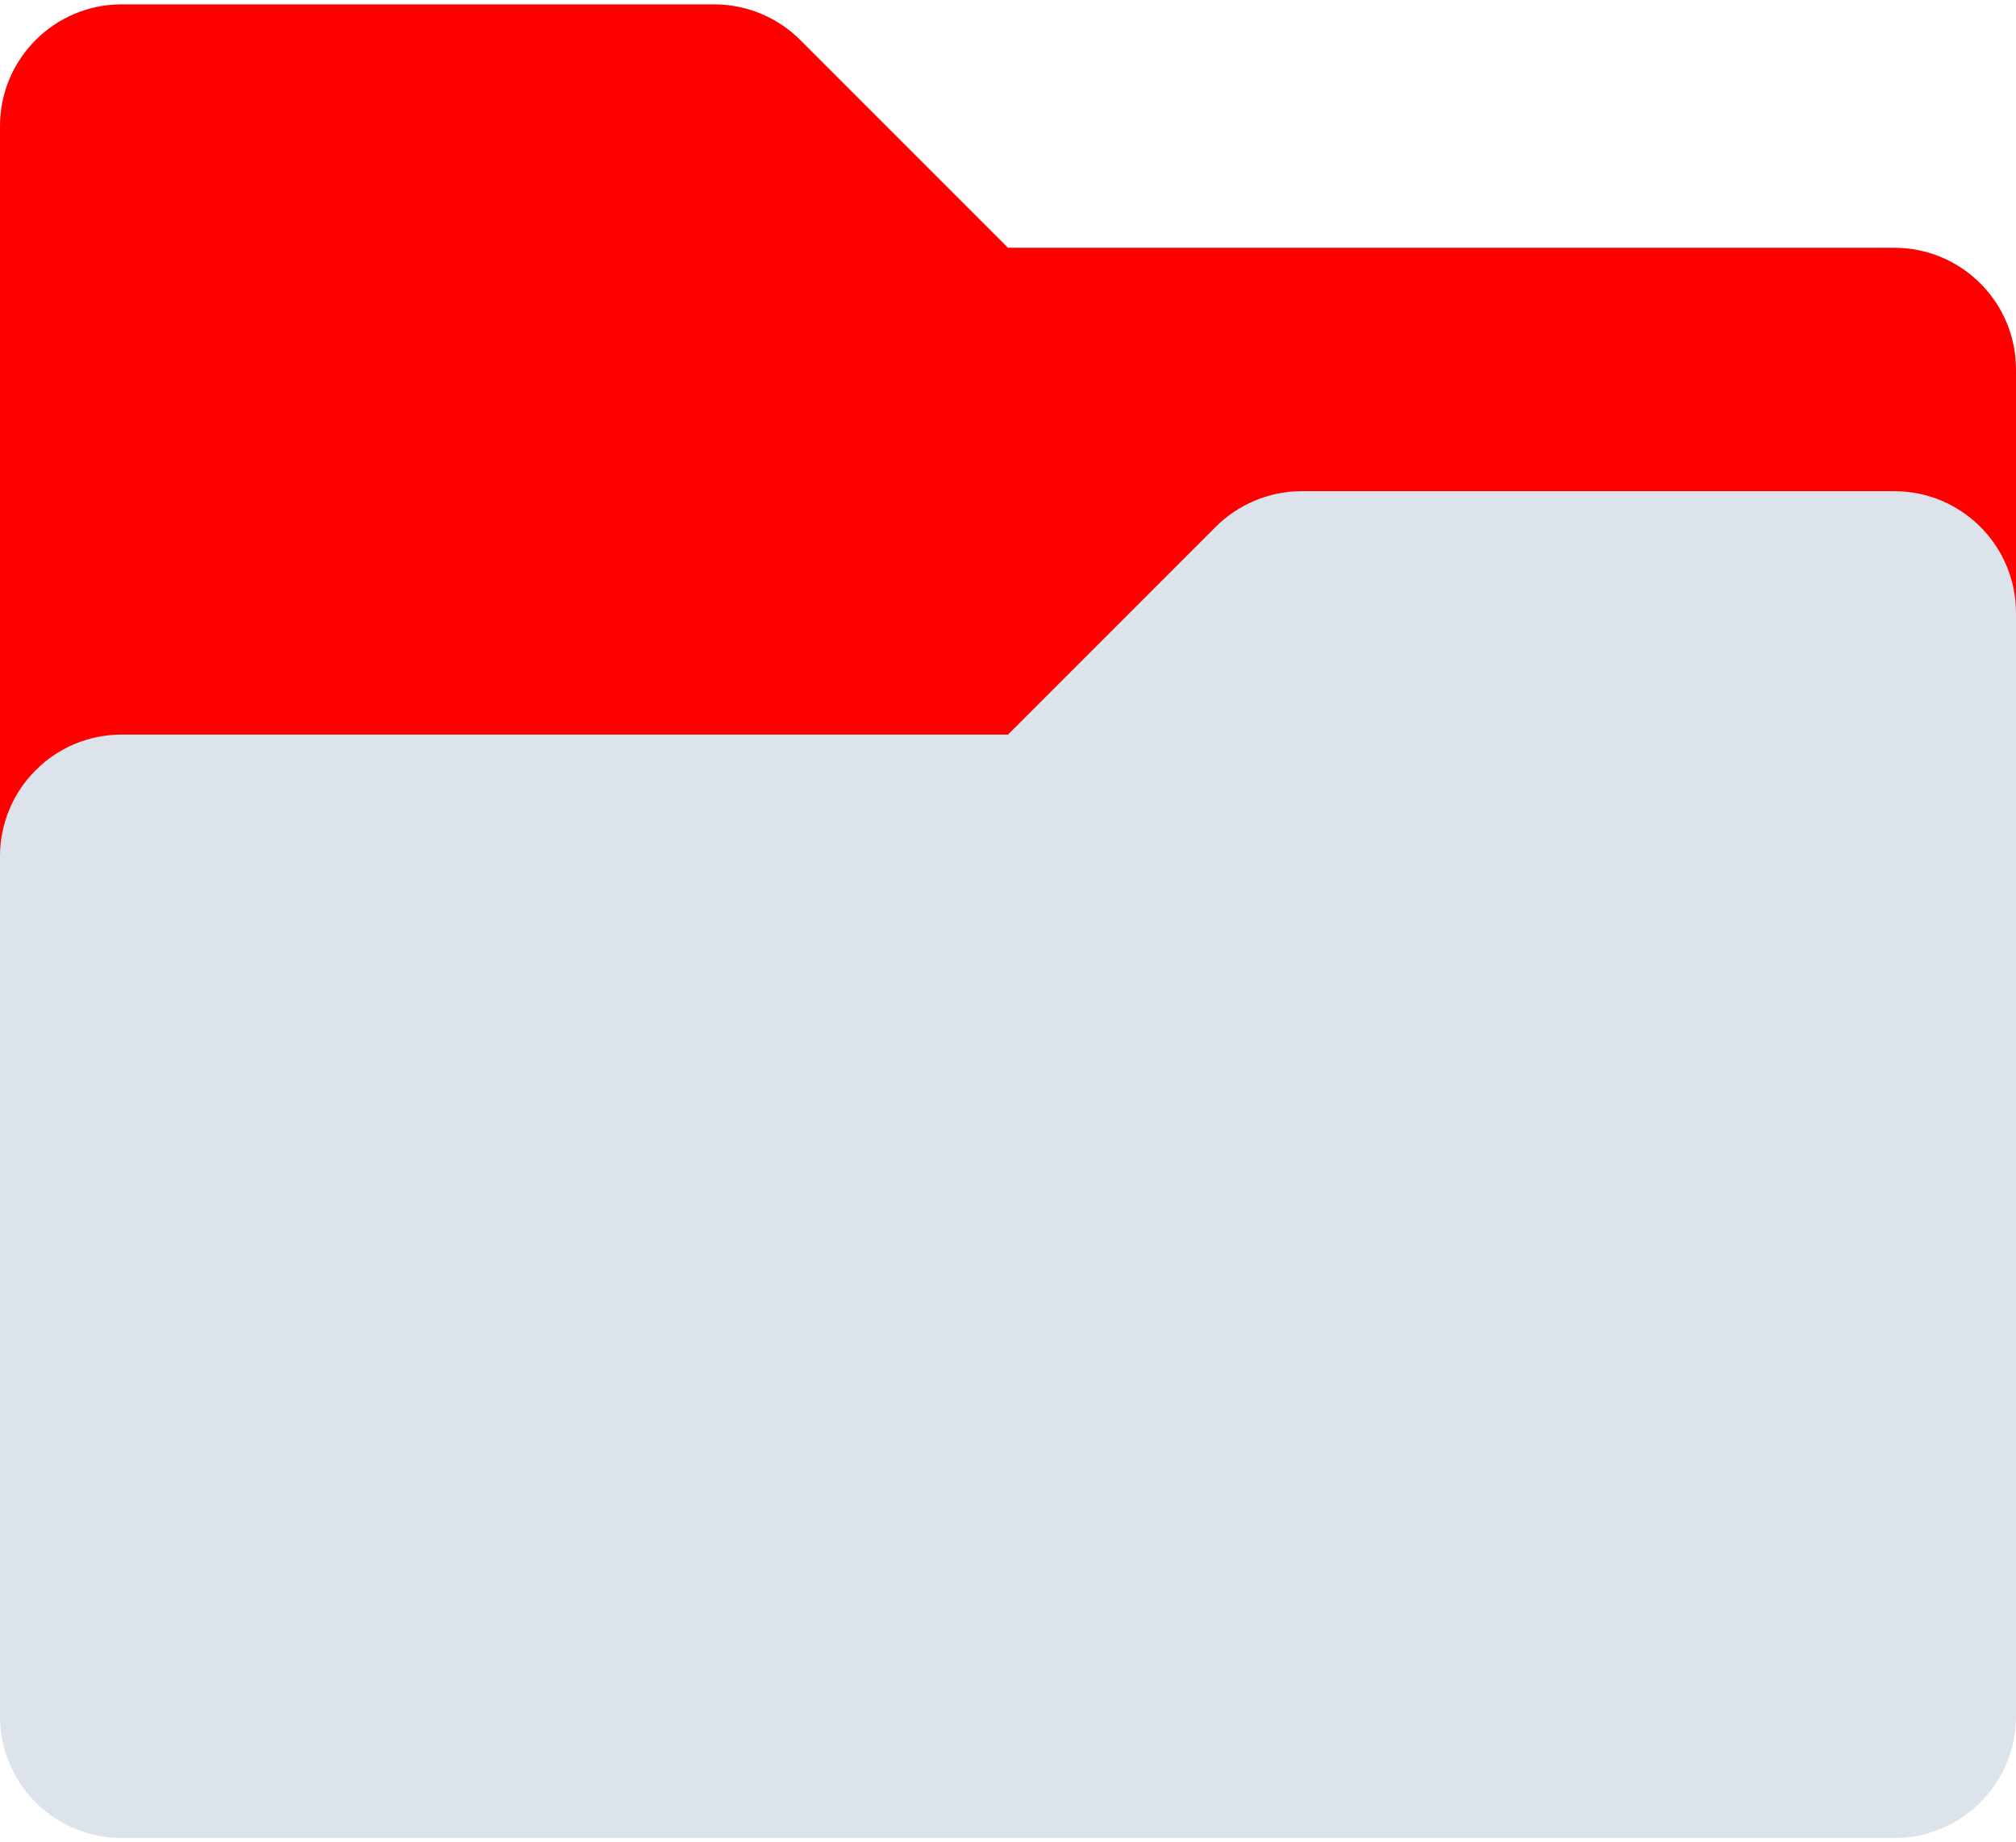 <svg width="116" height="106" viewBox="0 0 116 106" fill="none" xmlns="http://www.w3.org/2000/svg">
<path d="M41.095 0.251C42.953 0.251 44.734 0.989 46.048 2.303L58 14.255H108.998C112.865 14.255 116 17.39 116 21.258V35.262H101.996V30.593L87.992 49.266H0V7.254C0 3.386 3.135 0.251 7.002 0.251H41.095Z" fill="red"/>
<path d="M108.998 28.259C112.865 28.259 116 31.394 116 35.262V98.747C116 102.614 112.865 105.748 108.998 105.748H7.002C3.135 105.748 0 102.614 0 98.747V49.266C0 45.398 3.135 42.263 7.002 42.263H58L69.952 30.311C70.602 29.661 71.375 29.145 72.225 28.793C73.075 28.441 73.986 28.259 74.905 28.259H108.998Z" fill="#DDE3EB"/>
</svg>
